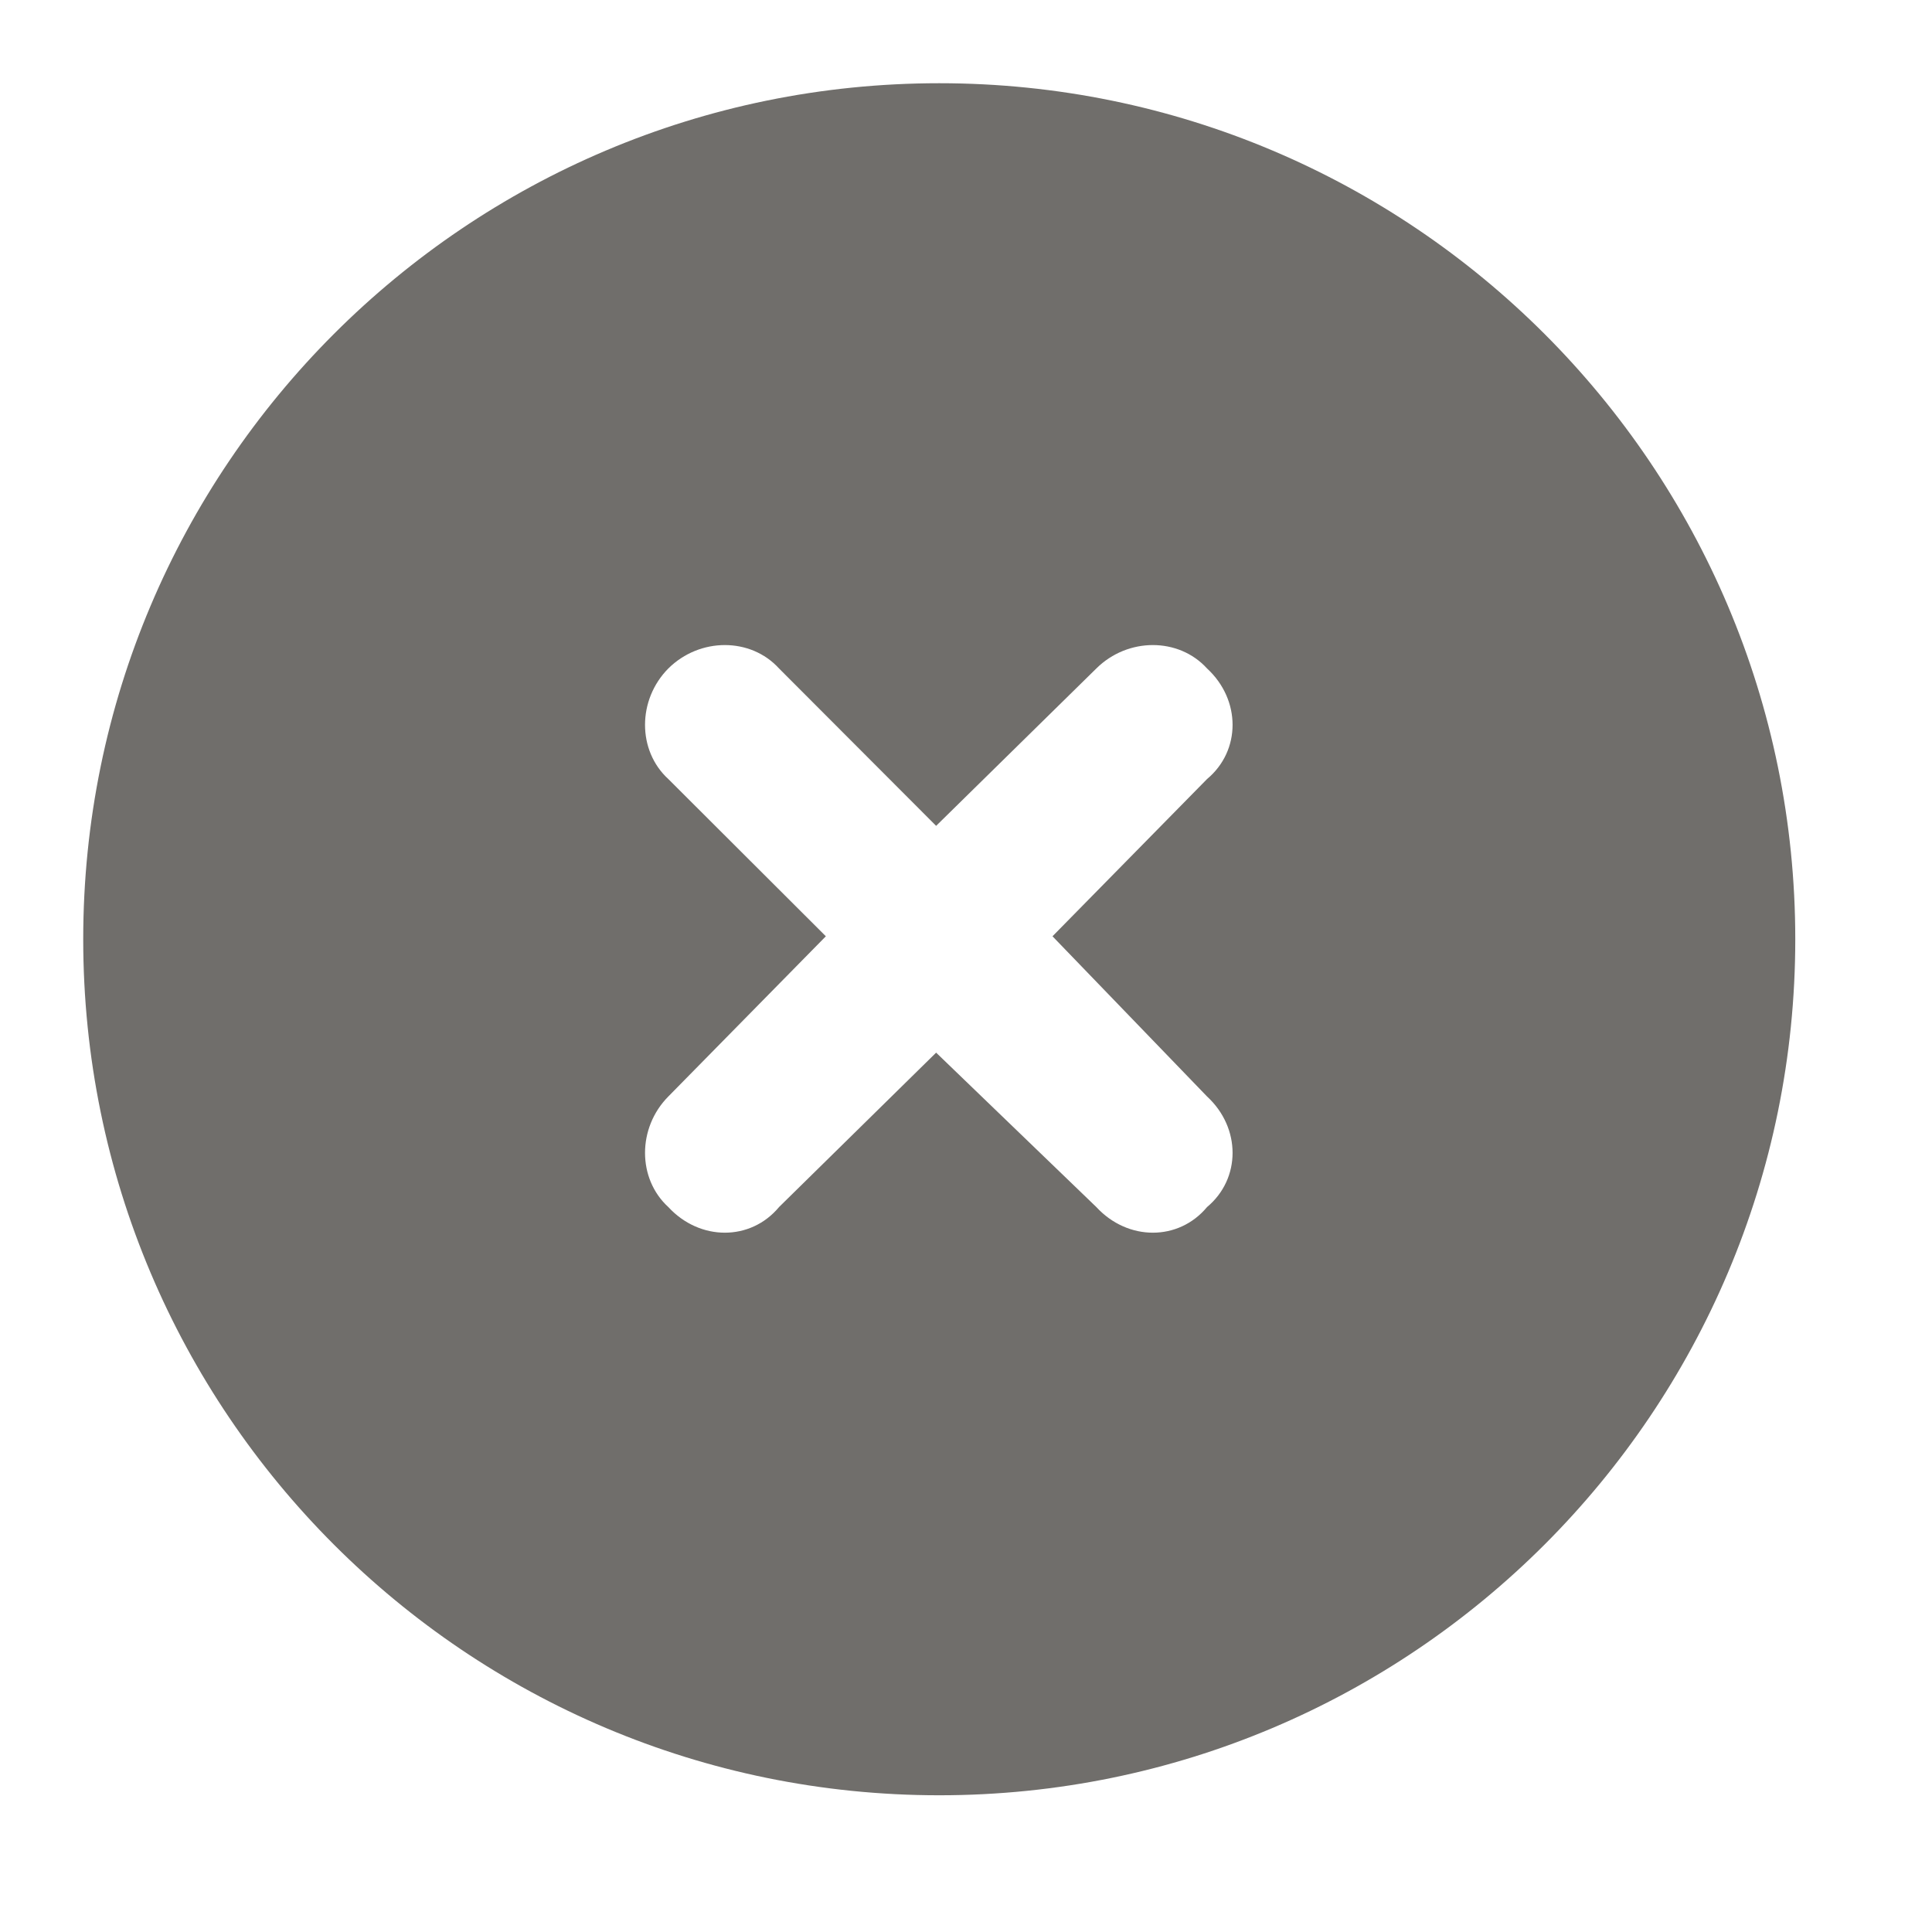 <svg width="13" height="13" viewBox="0 0 13 13" fill="none" xmlns="http://www.w3.org/2000/svg">
<path d="M0.56 6.32C0.56 3.139 3.138 0.56 6.32 0.56C9.501 0.56 12.08 3.139 12.08 6.32C12.08 9.502 9.501 12.08 6.32 12.08C3.138 12.08 0.56 9.502 0.56 6.32ZM4.497 5.242L5.557 6.3L4.497 7.378C4.288 7.589 4.288 7.931 4.497 8.122C4.709 8.352 5.051 8.352 5.242 8.122L6.299 7.083L7.377 8.122C7.589 8.352 7.931 8.352 8.122 8.122C8.351 7.931 8.351 7.589 8.122 7.378L7.082 6.3L8.122 5.242C8.351 5.051 8.351 4.709 8.122 4.498C7.931 4.288 7.589 4.288 7.377 4.498L6.299 5.557L5.242 4.498C5.051 4.288 4.709 4.288 4.497 4.498C4.288 4.709 4.288 5.051 4.497 5.242Z" fill="#706E6B"/>
</svg>
